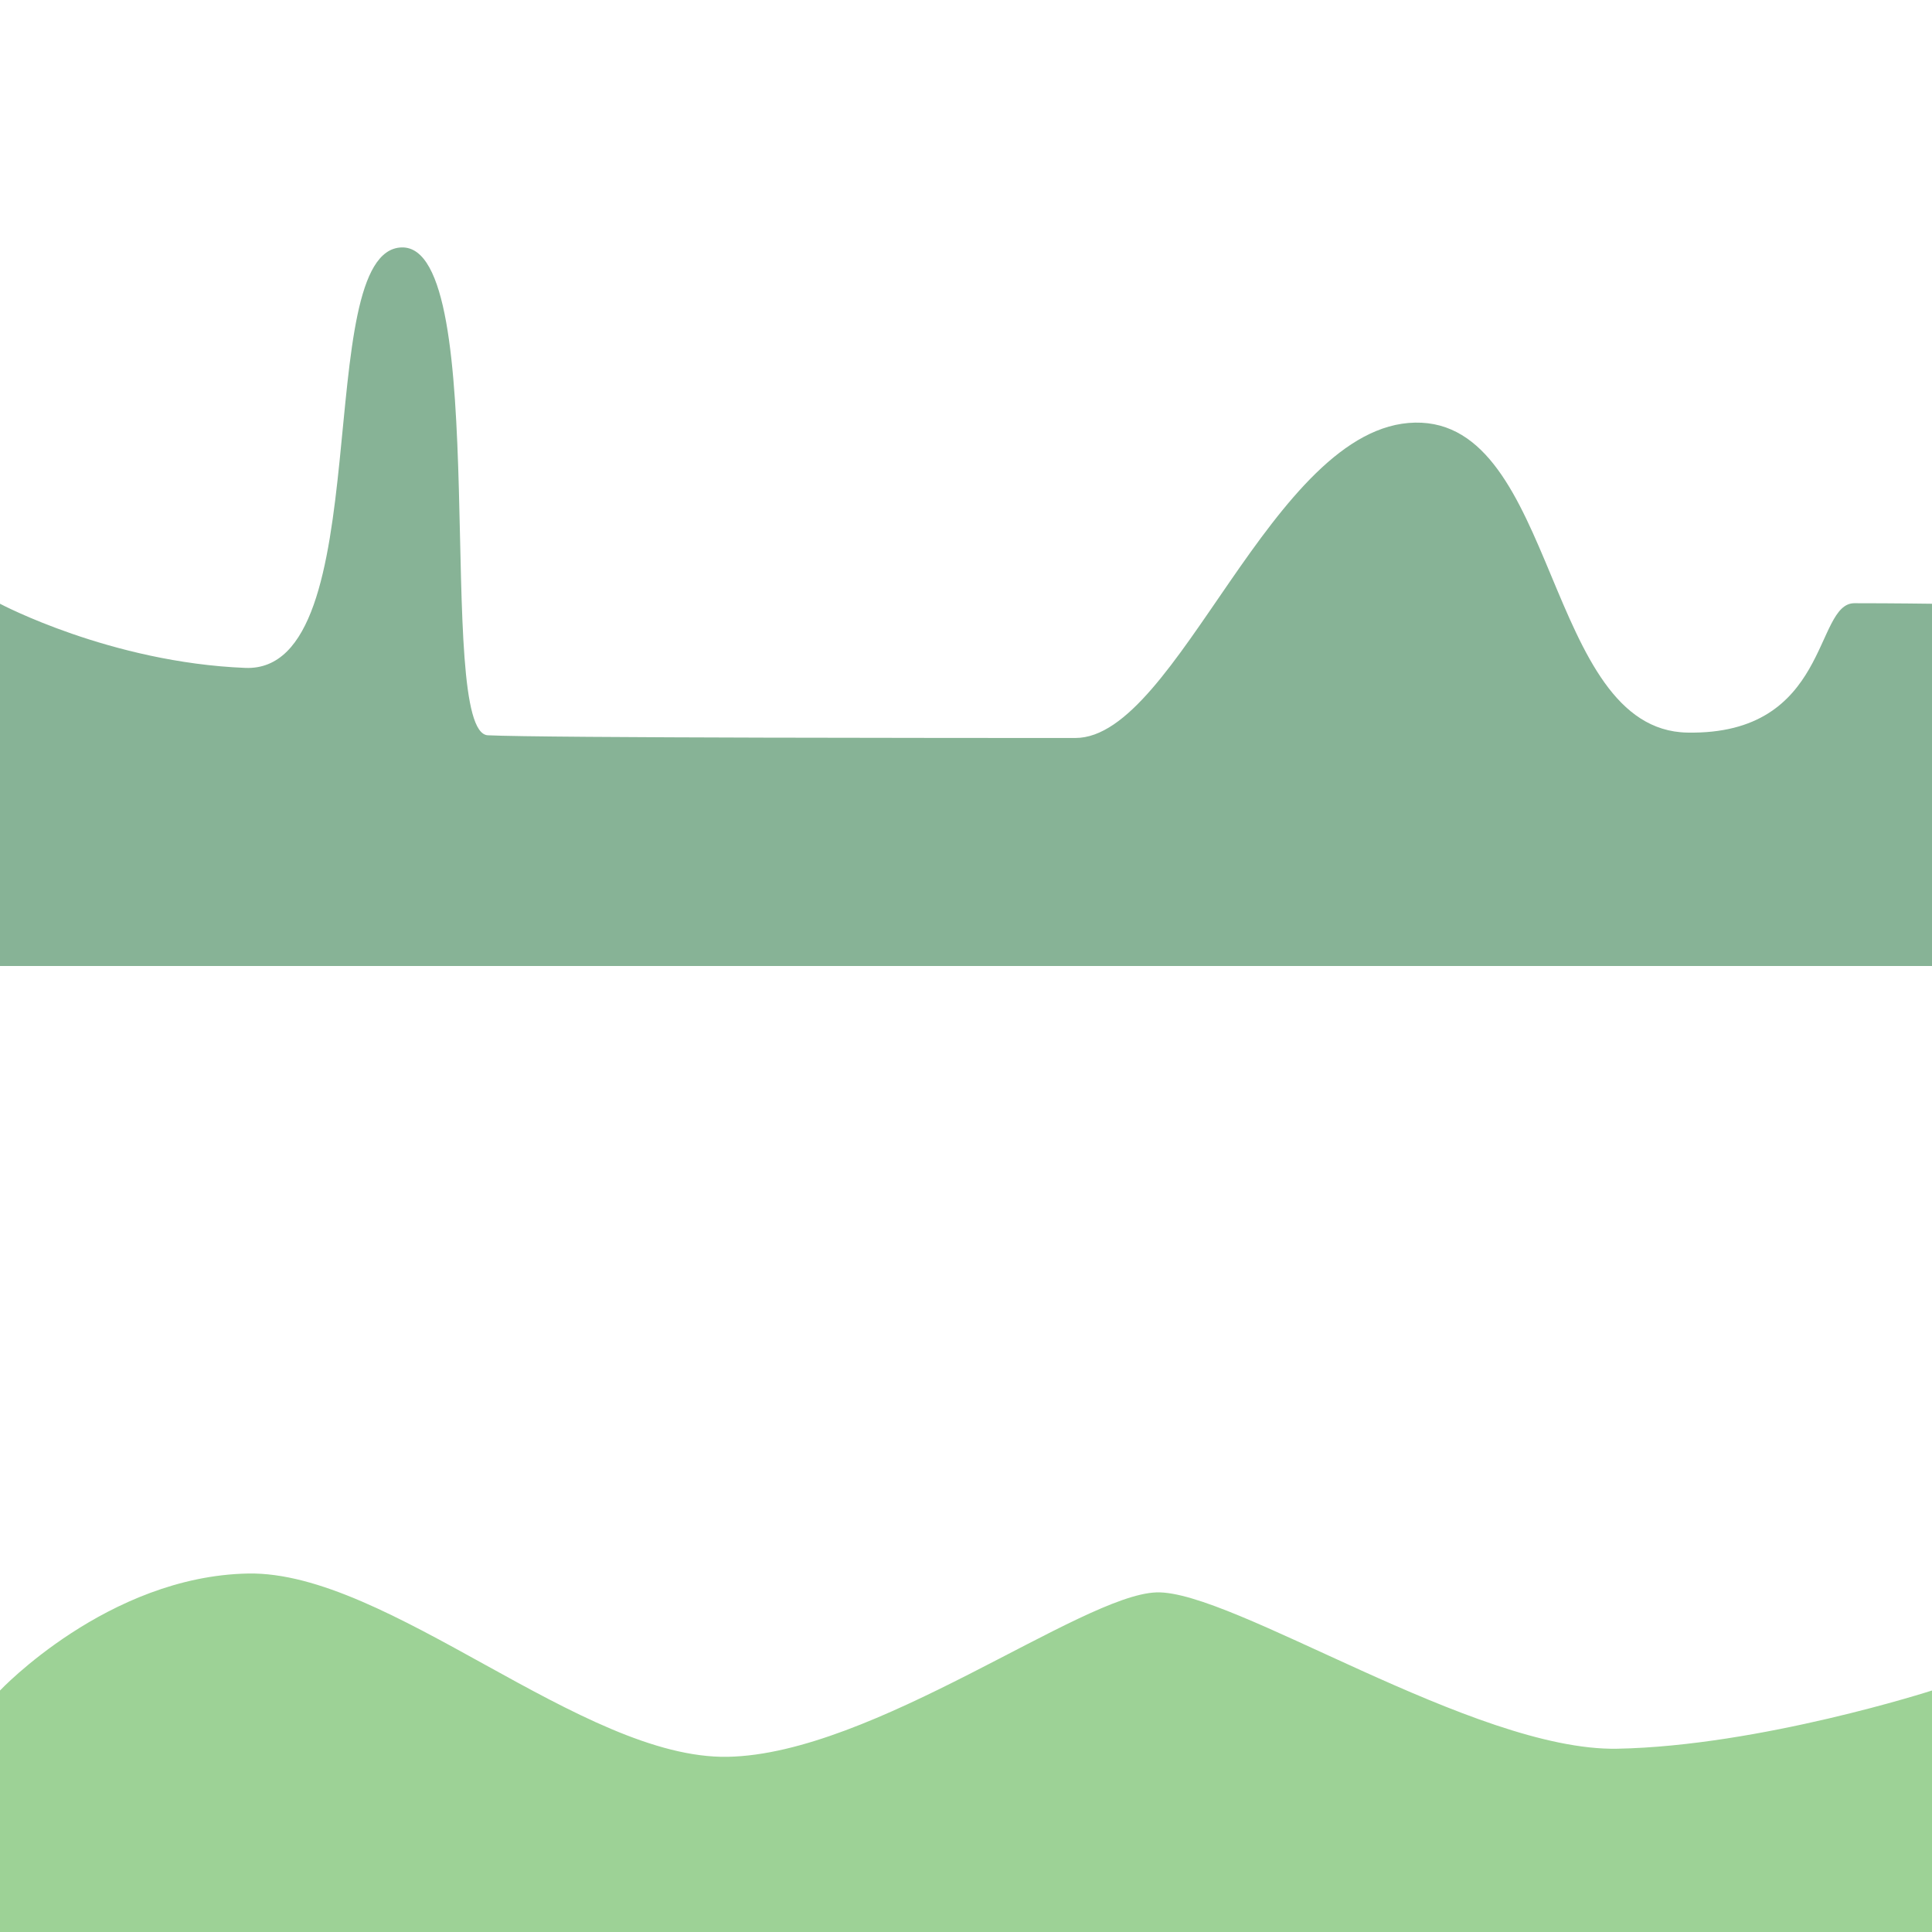 <?xml version="1.0" encoding="UTF-8" standalone="no"?>
<!-- Created with Inkscape (http://www.inkscape.org/) -->

<svg
   xmlns:dc="http://purl.org/dc/elements/1.1/"
   xmlns:cc="http://creativecommons.org/ns#"
   xmlns:rdf="http://www.w3.org/1999/02/22-rdf-syntax-ns#"
   xmlns:svg="http://www.w3.org/2000/svg"
   xmlns="http://www.w3.org/2000/svg"
   xmlns:sodipodi="http://sodipodi.sourceforge.net/DTD/sodipodi-0.dtd"
   xmlns:inkscape="http://www.inkscape.org/namespaces/inkscape"
   width="1024"
   height="1024"
   viewBox="0 0 1024 1024"
   id="svg8646"
   version="1.1"
   inkscape:version="0.91 r13725"
   sodipodi:docname="background.svg"
   inkscape:export-filename="/home/germain/git/ld41/android/assets/background.png"
   inkscape:export-xdpi="90"
   inkscape:export-ydpi="90">
  <defs
     id="defs8648" />
  <sodipodi:namedview
     id="base"
     pagecolor="#82d2fe"
     bordercolor="#666666"
     borderopacity="1.0"
     inkscape:pageopacity="0"
     inkscape:pageshadow="2"
     inkscape:zoom="0.7"
     inkscape:cx="593.17883"
     inkscape:cy="492.25397"
     inkscape:document-units="px"
     inkscape:current-layer="layer1"
     showgrid="true"
     units="px"
     inkscape:showpageshadow="false"
     inkscape:window-width="1855"
     inkscape:window-height="1056"
     inkscape:window-x="65"
     inkscape:window-y="24"
     inkscape:window-maximized="1"
     inkscape:snap-global="true"
     showguides="true"
     inkscape:guide-bbox="true">
    <inkscape:grid
       type="xygrid"
       id="grid9196"
       empspacing="64" />
    <sodipodi:guide
       position="0,512"
       orientation="0,1"
       id="guide9219" />
  </sodipodi:namedview>
  <g
     inkscape:label="Layer 1"
     inkscape:groupmode="layer"
     id="layer1"
     transform="translate(0,-28.362)">
    <path
       style="fill:#9dd296;fill-rule:evenodd;stroke:none;stroke-width:1px;stroke-linecap:butt;stroke-linejoin:miter;stroke-opacity:1;fill-opacity:1"
       d="m 0,924.362 c 0,0 57.143,-60.571 131.429,-62 74.286,-1.429 177.143,98.571 254.286,97.143 77.143,-1.429 187.143,-85.714 227.143,-87.143 40,-1.429 168.571,84.286 244.286,82.857 C 932.857,953.791 1024,924.362 1024,924.362 l 0,128 -1024,0 z"
       id="path9217"
       inkscape:connector-curvature="0" />
    <path
       style="fill:#87b396;fill-rule:evenodd;stroke:none;stroke-width:1px;stroke-linecap:butt;stroke-linejoin:miter;stroke-opacity:1;color:#000000;clip-rule:nonzero;display:inline;overflow:visible;visibility:visible;opacity:1;isolation:auto;mix-blend-mode:normal;color-interpolation:sRGB;color-interpolation-filters:linearRGB;solid-color:#000000;solid-opacity:1;fill-opacity:1;stroke-miterlimit:4;stroke-dasharray:none;stroke-dashoffset:0;filter-blend-mode:normal;filter-gaussianBlur-deviation:0;color-rendering:auto;image-rendering:auto;shape-rendering:auto;text-rendering:auto;enable-background:accumulate"
       d="m 0,540.362 0,-192 c 0,0 58.571,31.143 130,34 71.429,2.857 34.286,-221.429 82.857,-222.857 48.571,-1.429 17.143,257.143 45.714,258.571 28.571,1.429 257.143,1.429 311.429,1.429 54.286,0 104.286,-165.714 180,-167.143 75.714,-1.429 68.571,162.857 144.286,164.286 75.714,1.429 67.143,-68.571 88.571,-68.571 21.429,0 41.143,0.286 41.143,0.286 l 0,192 z"
       id="path9221"
       inkscape:connector-curvature="0" />
  </g>
</svg>
